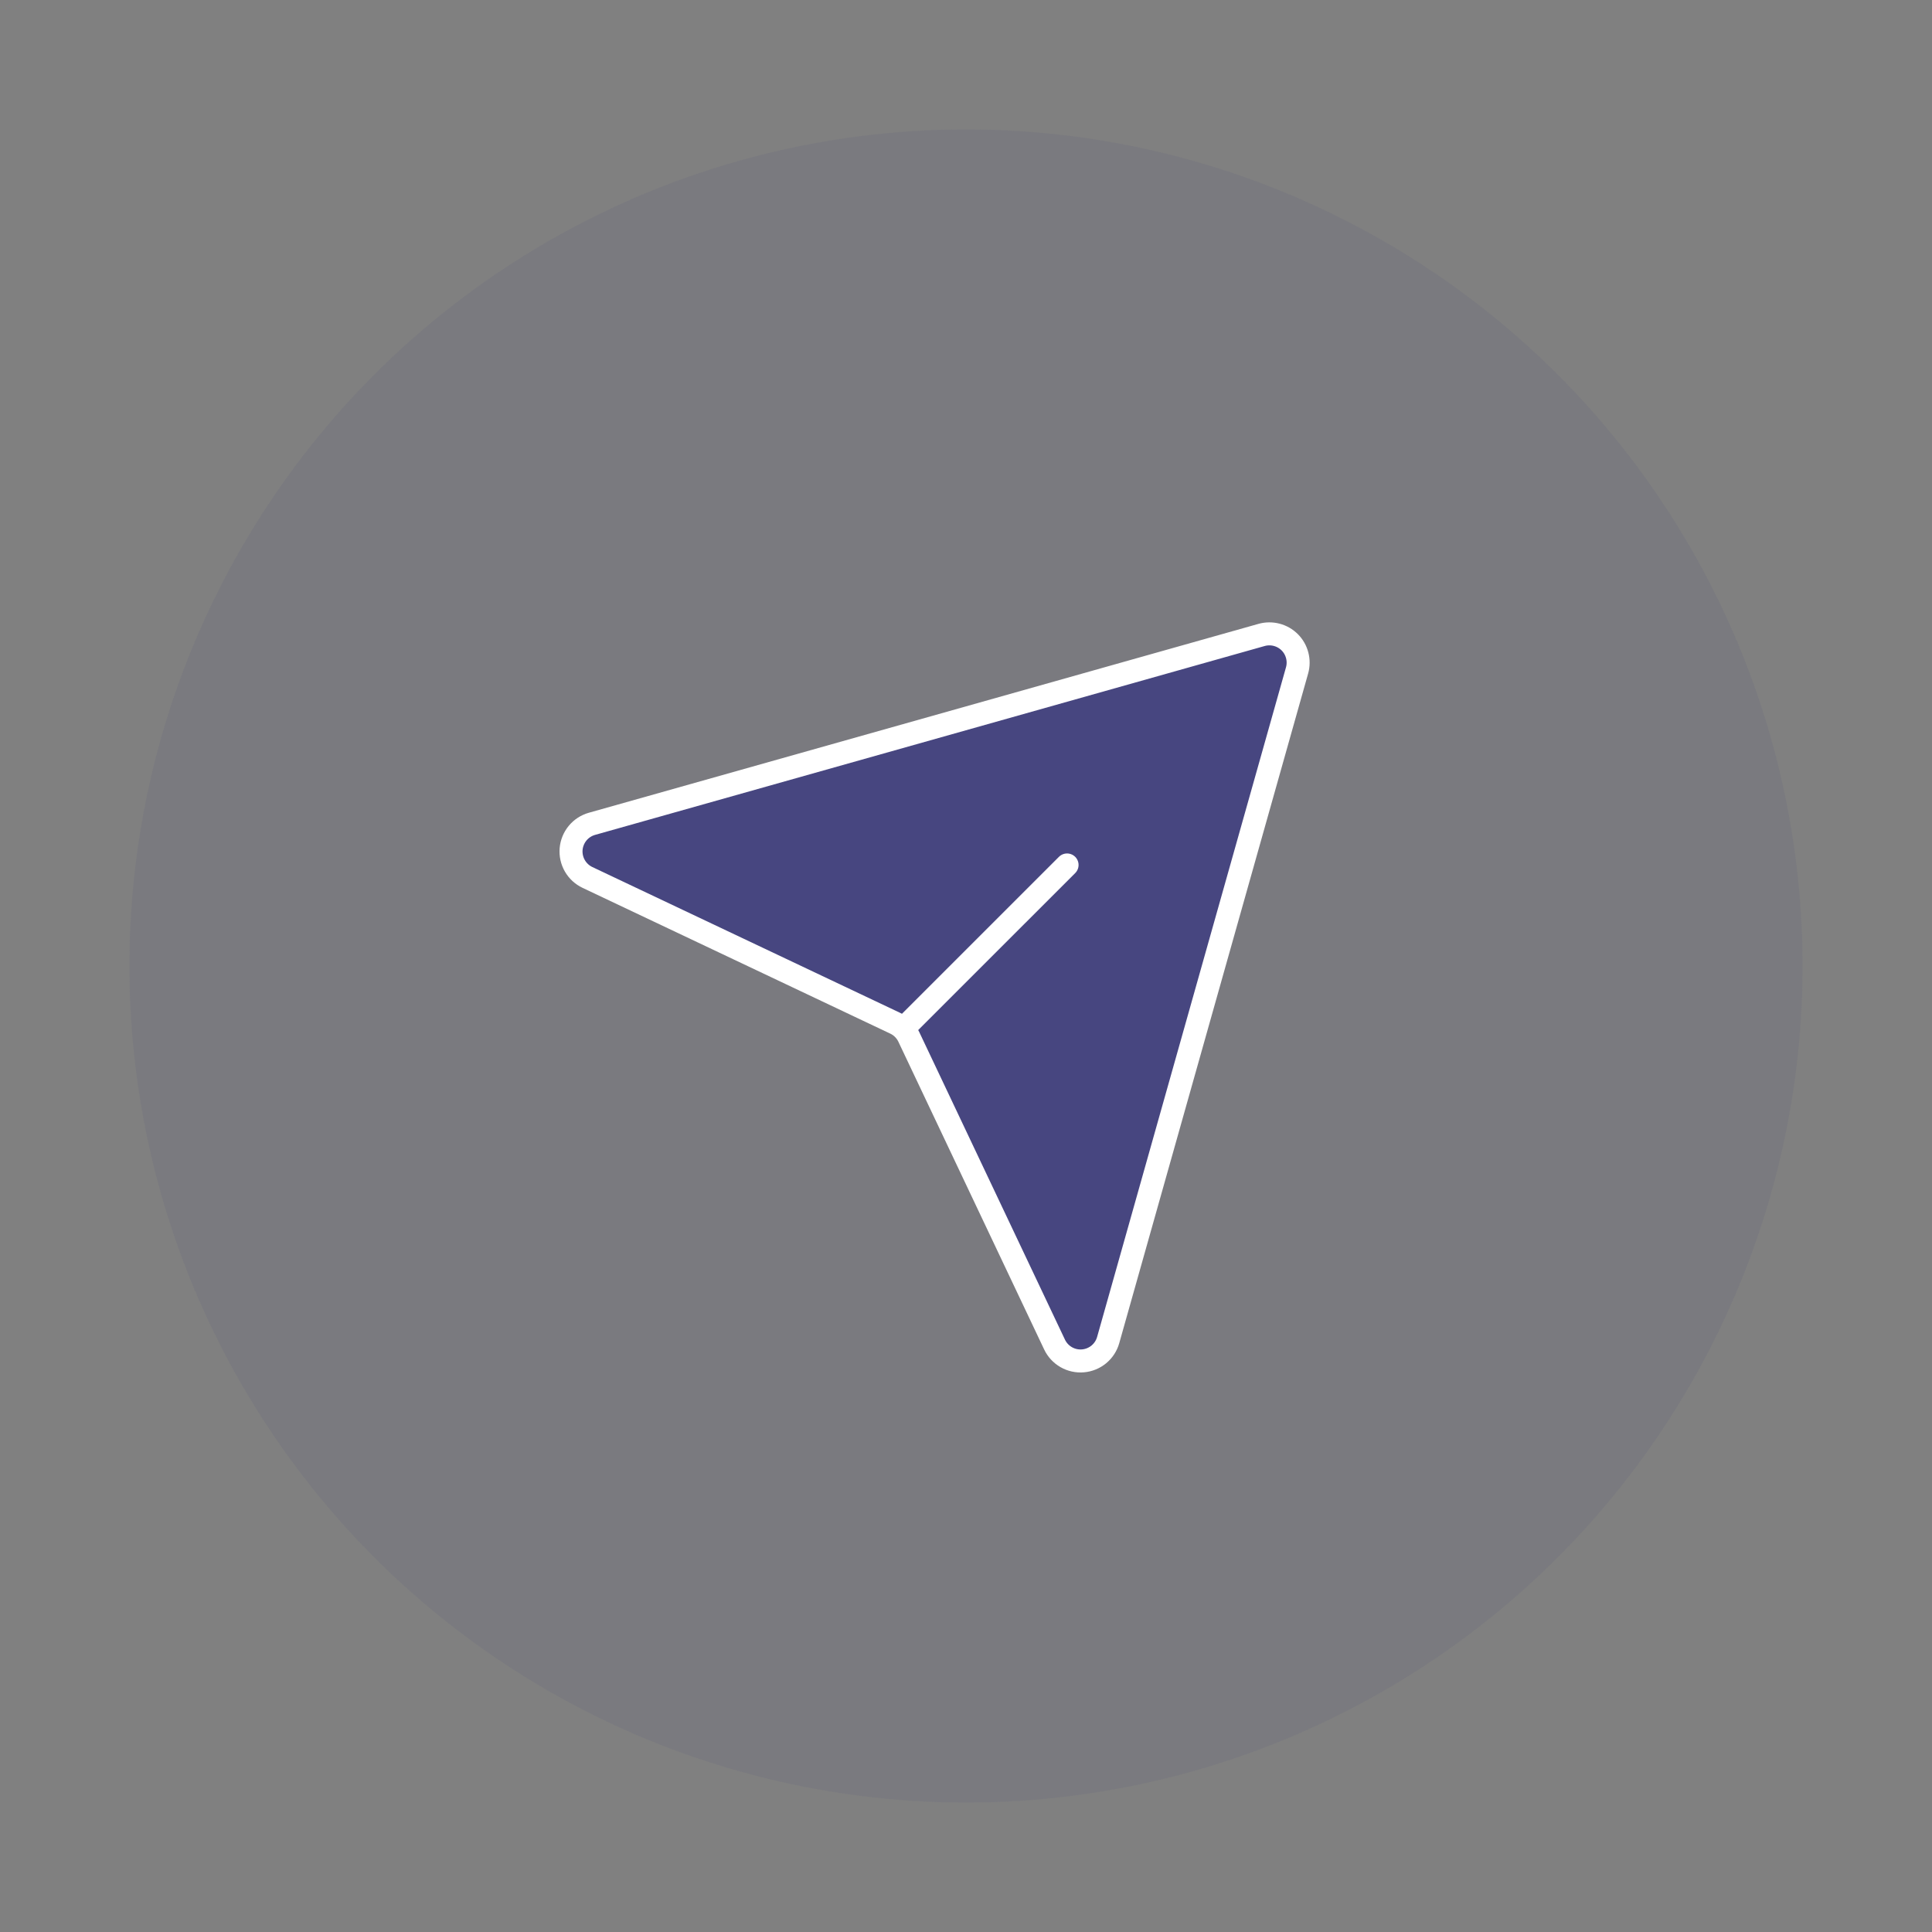 <svg width="84" height="84" viewBox="0 0 84 84" fill="none" xmlns="http://www.w3.org/2000/svg">
<rect x="0" y="0" width="84" height="84" fill="#808080" stroke="none"/>
<path opacity="0.1" d="M23.814 10.5C35.067 4.003 48.933 4.003 60.187 10.5V10.5C71.44 16.997 78.373 29.005 78.373 42V42C78.373 54.995 71.44 67.003 60.187 73.5V73.5C48.933 79.997 35.067 79.997 23.814 73.5V73.5C12.56 67.003 5.627 54.995 5.627 42V42C5.627 29.005 12.56 16.997 23.814 10.5V10.5Z" fill="#474680"/>
<path d="M54.852 27.606L25.738 35.818C25.493 35.887 25.275 36.029 25.113 36.225C24.951 36.422 24.853 36.663 24.831 36.916C24.81 37.17 24.867 37.424 24.994 37.644C25.121 37.865 25.312 38.041 25.542 38.15L38.919 44.487C39.18 44.61 39.39 44.82 39.513 45.081L45.85 58.458C45.959 58.688 46.135 58.879 46.356 59.006C46.576 59.133 46.83 59.19 47.084 59.168C47.337 59.147 47.578 59.049 47.775 58.887C47.971 58.725 48.113 58.507 48.182 58.262L56.394 29.148C56.454 28.935 56.456 28.709 56.4 28.494C56.344 28.279 56.232 28.082 56.075 27.925C55.918 27.768 55.721 27.656 55.507 27.6C55.291 27.544 55.065 27.546 54.852 27.606Z" fill="#474680" stroke="white" stroke-linecap="round" stroke-linejoin="round"/>
<path d="M39.322 44.678L46.394 37.607" stroke="white" stroke-linecap="round" stroke-linejoin="round"/>
</svg>

